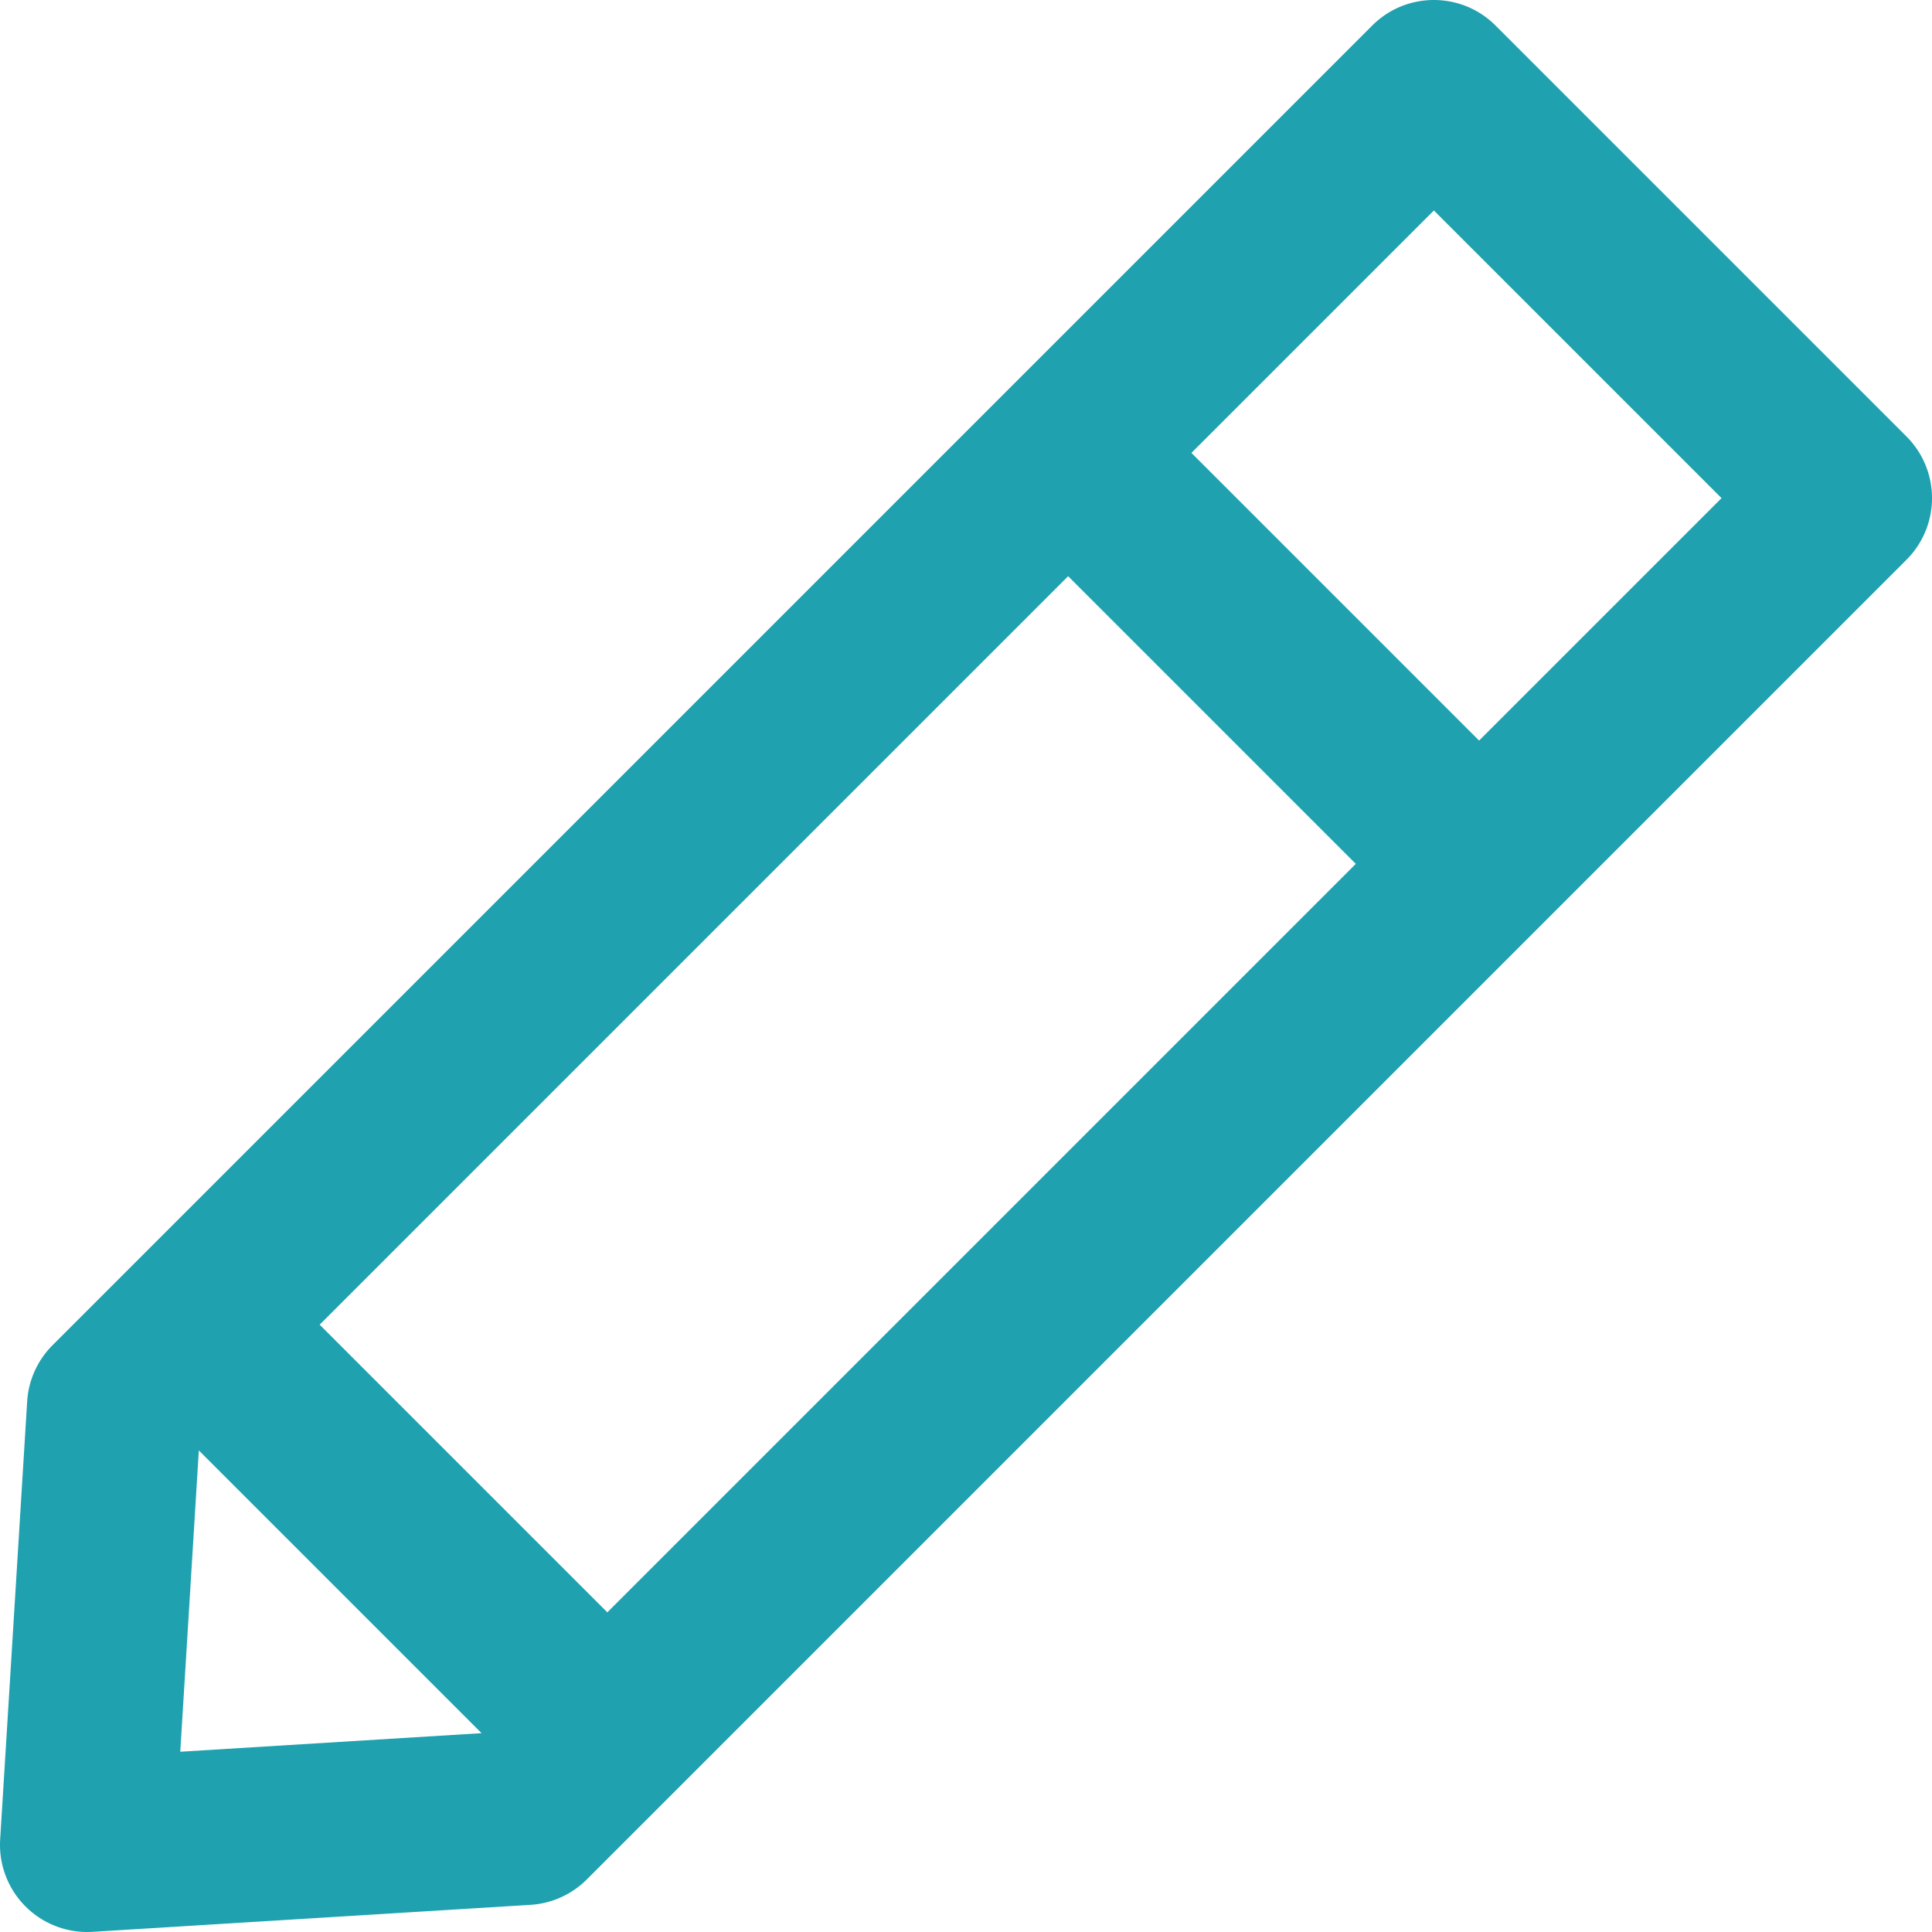 <svg xmlns="http://www.w3.org/2000/svg" fill="#1fa1af" viewBox="0 0 512 512"><path d="M505.233 115.674L396.326 6.767c-9.021-9.022-23.65-9.022-32.672 0L35.704 334.716v.002l-.002.002-21.781 21.78a23.096 23.096 0 0 0-6.723 14.915L.044 487.475a23.102 23.102 0 0 0 24.48 24.481l116.061-7.156a23.113 23.113 0 0 0 14.915-6.723l21.766-21.766.015-.014.014-.015 230.998-231 .015-.014.014-.015 96.906-96.907c9.028-9.022 9.028-23.65.005-32.672zM47.77 464.229l4.922-79.851 74.929 74.929-79.851 4.922zm113.178-36.94l-76.236-76.236 198.357-198.355 76.235 76.235-198.356 198.356zm231.027-231.031l-76.235-76.233 64.251-64.249 76.235 76.235-64.251 64.247z"/></svg>